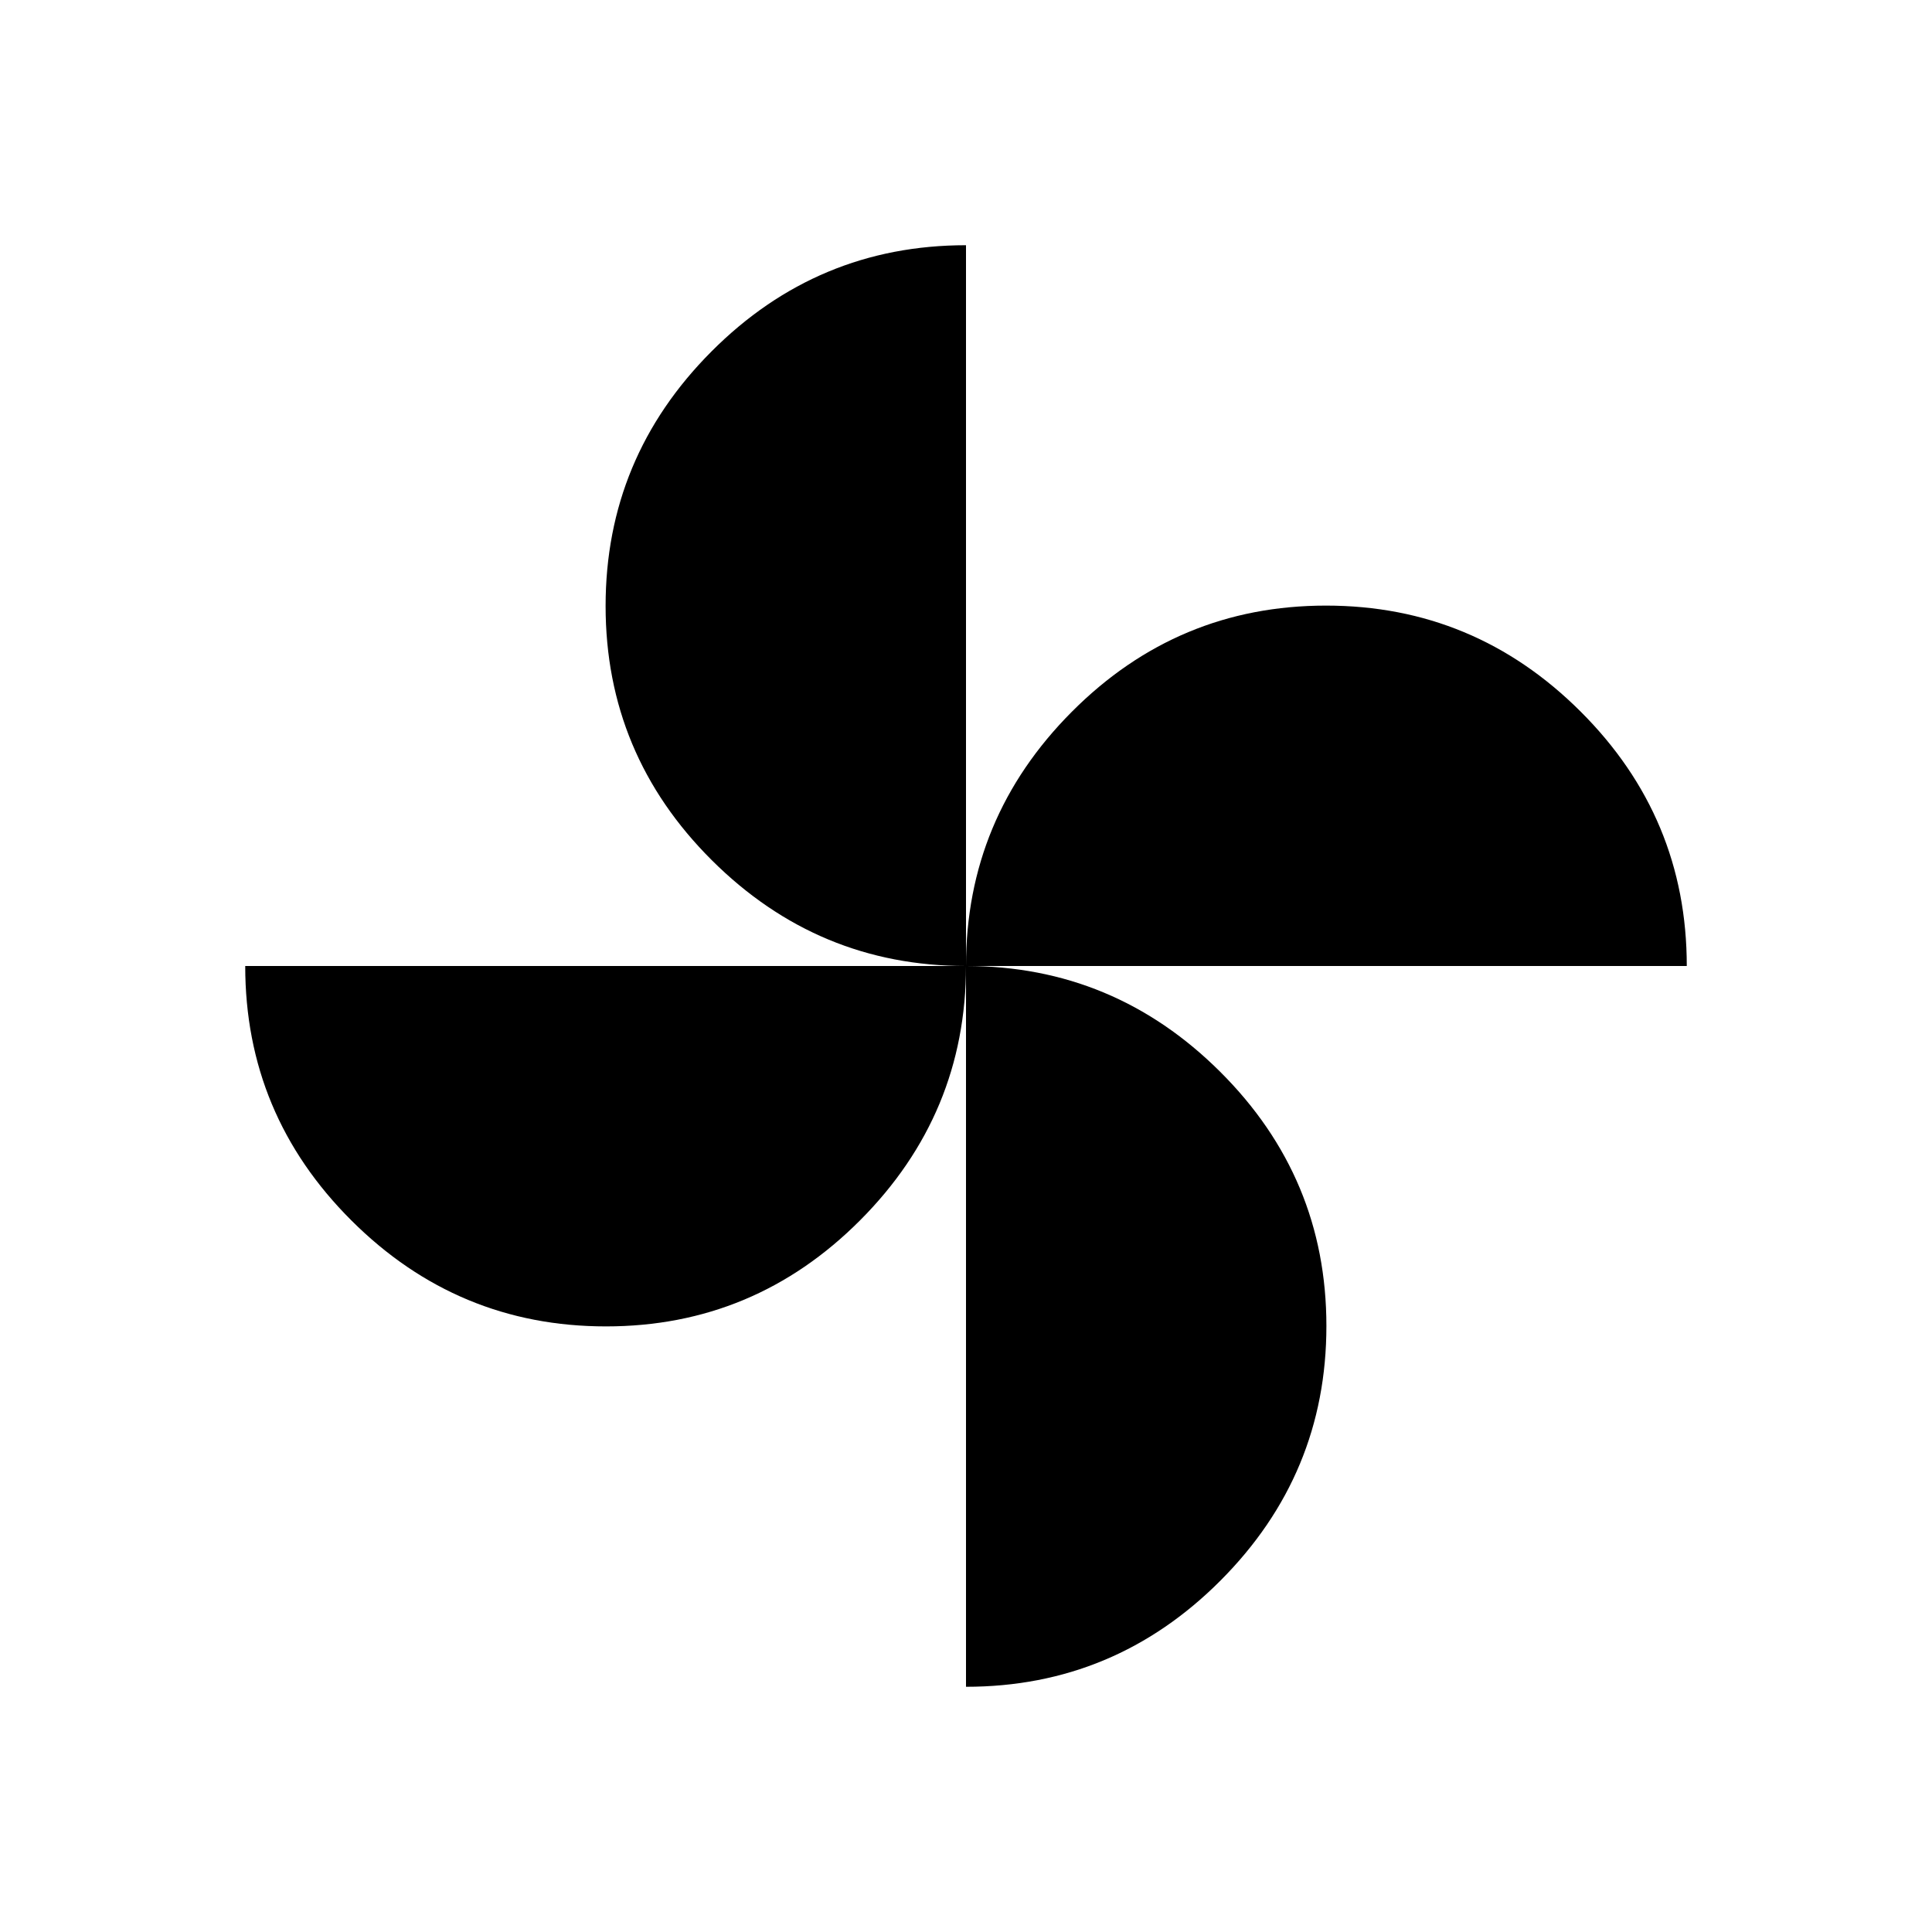 <svg xmlns="http://www.w3.org/2000/svg" height="20" viewBox="0 -960 960 960" width="20"><path d="M480-480q0-73.54 52.57-126.31 52.58-52.77 126.31-52.77 73.74 0 126.5 52.63 52.77 52.63 52.77 126.45H480ZM301.12-300.92q-73.74 0-126.5-52.63-52.77-52.63-52.77-126.45H480q0 73.54-52.57 126.31-52.58 52.77-126.31 52.77ZM480-480q-73.54 0-126.31-52.57-52.77-52.58-52.77-126.31 0-73.74 52.63-126.5 52.63-52.77 126.45-52.77V-480Zm0 358.15V-480q73.54 0 126.31 52.57 52.77 52.58 52.77 126.31 0 73.74-52.63 126.5-52.63 52.77-126.45 52.77Z"/></svg>